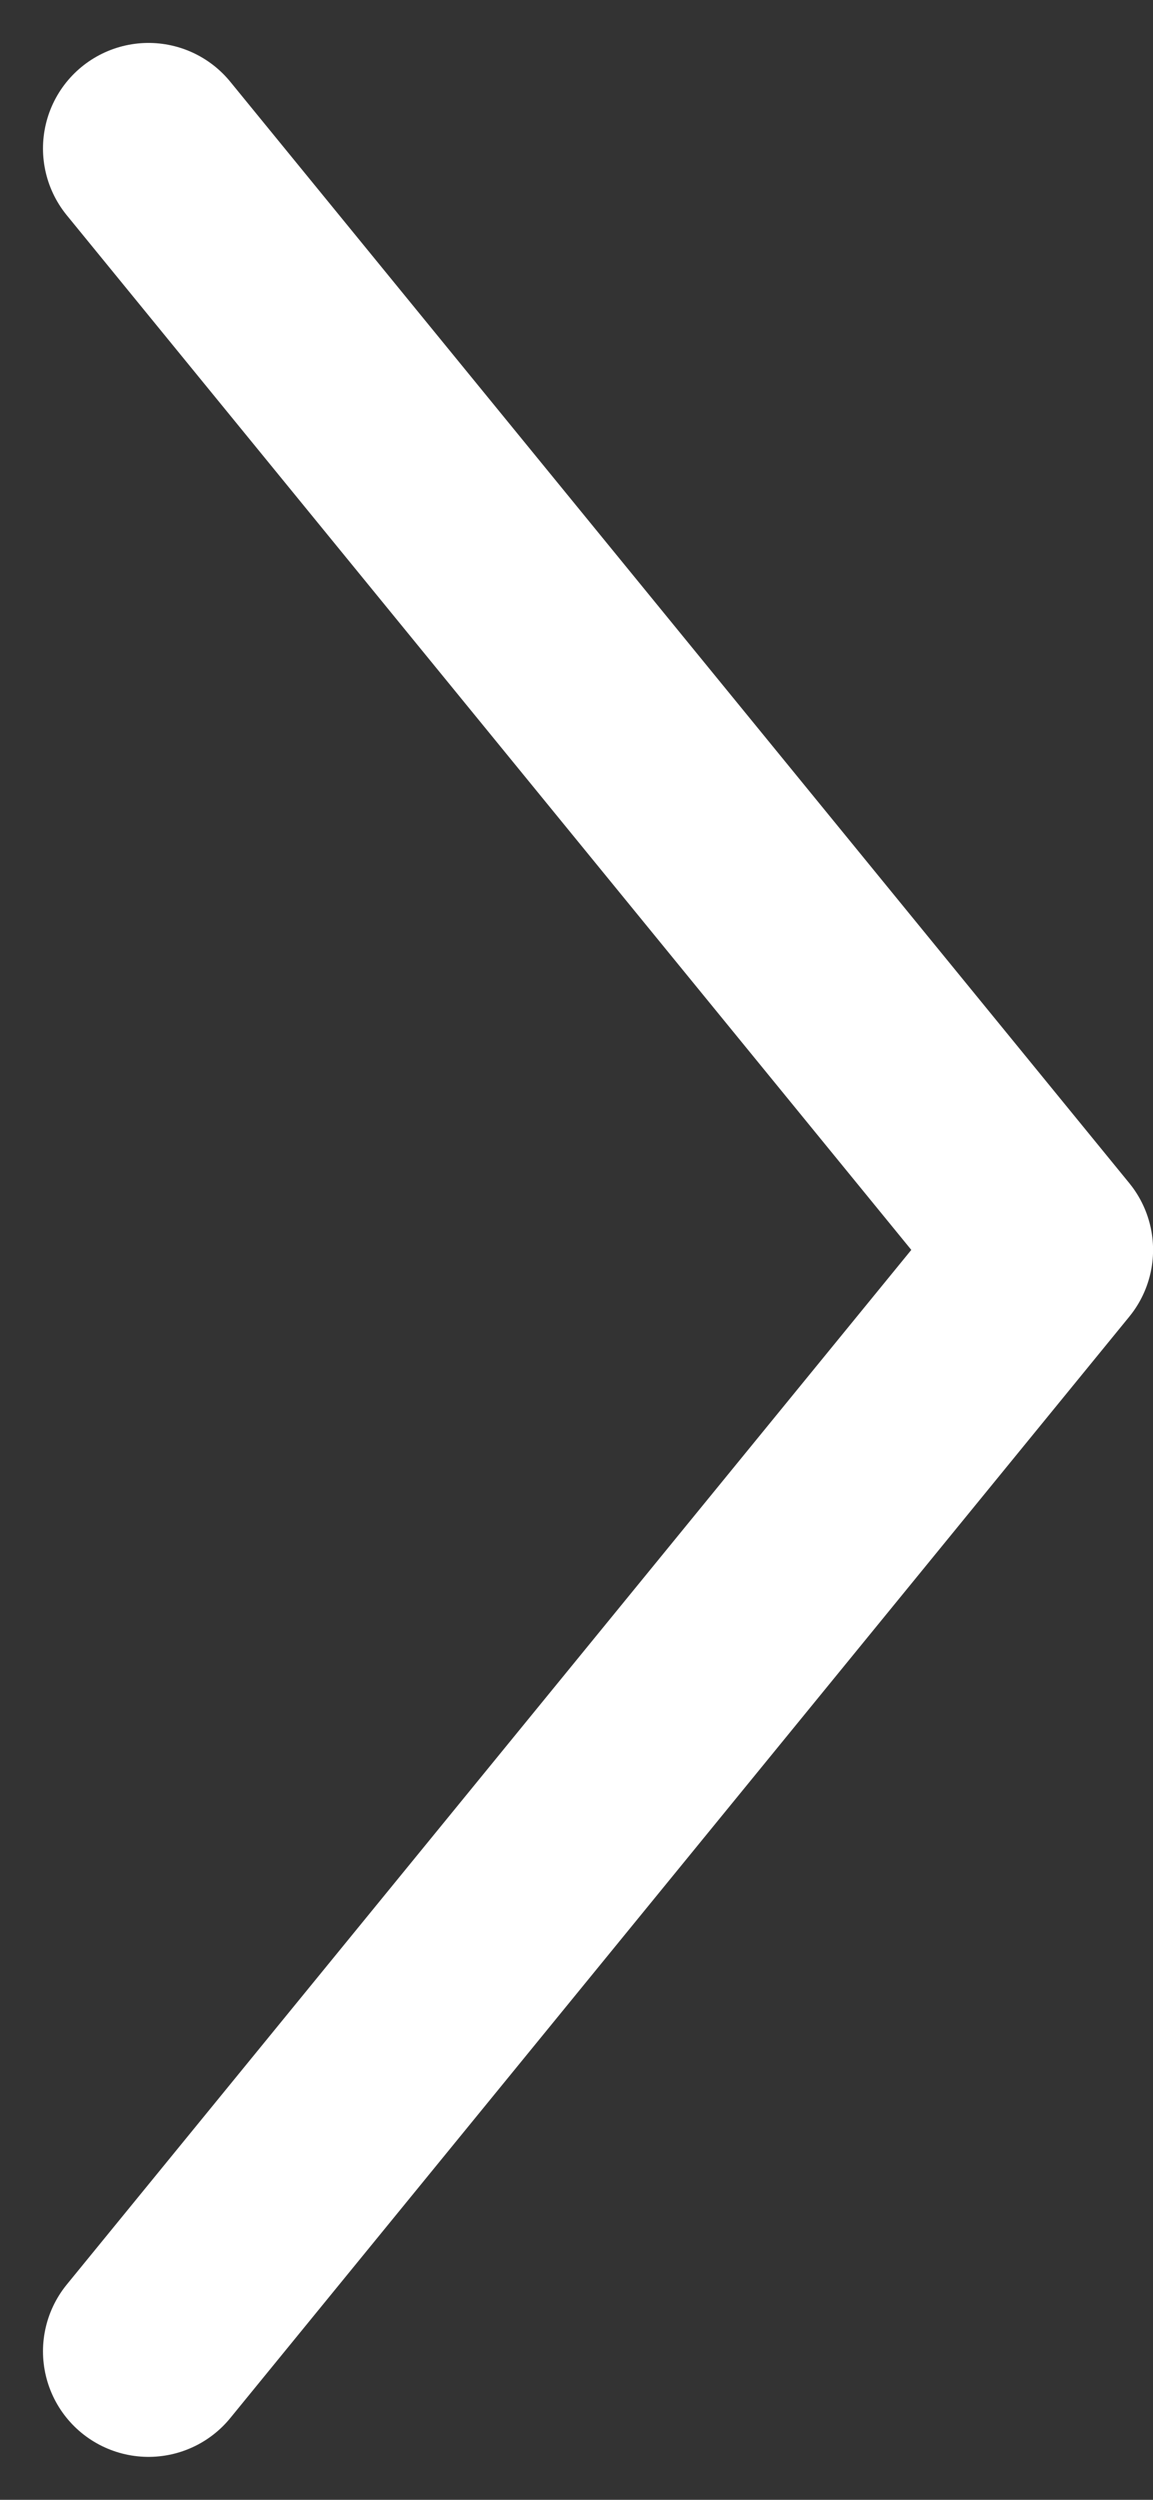 <svg xmlns="http://www.w3.org/2000/svg" width="16.389" height="35.522" viewBox="0 0 16.389 35.522">
  <rect x="0" y="0" width="16.389" height="35.522" fill="#333333" stroke="none"/>
  <path id="arrow" d="M-2381-61.18l12.779,15.651L-2381-29.878" transform="translate(2383.111 63.29)" fill="none" stroke="#fff" stroke-linecap="round" stroke-linejoin="round" stroke-width="3"/>
</svg>
